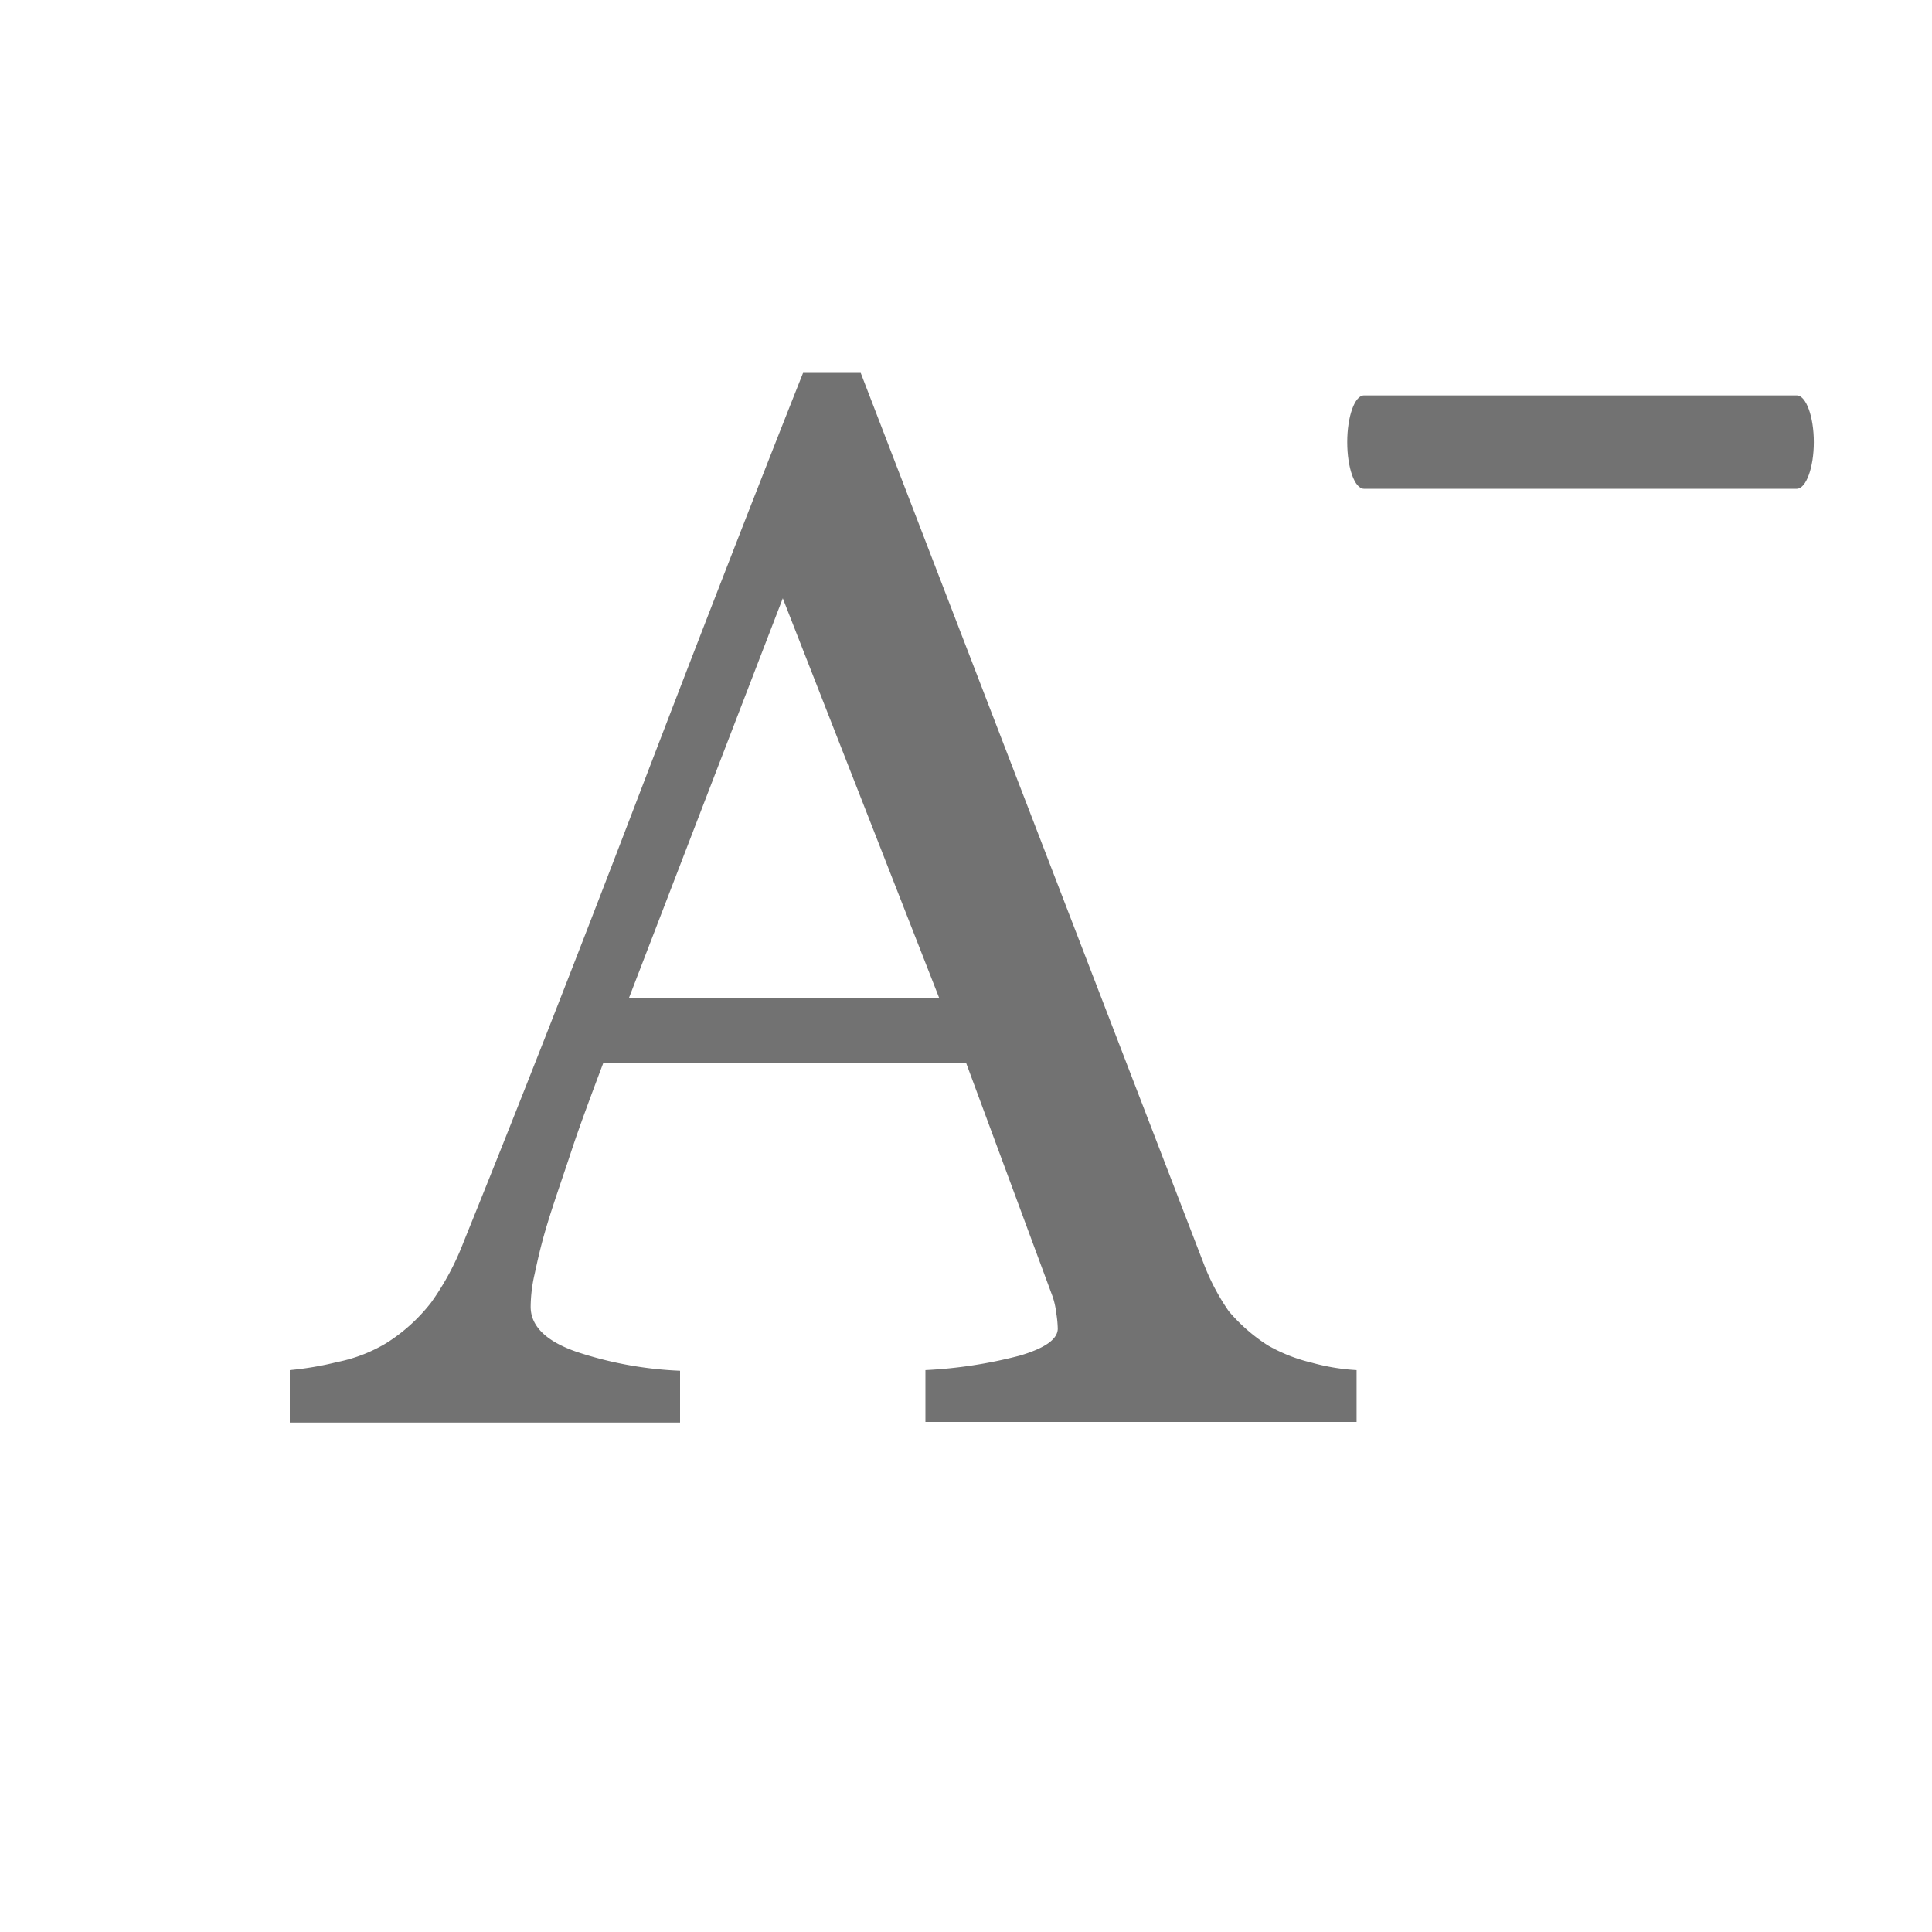 <svg id="Layer_1" data-name="Layer 1" xmlns="http://www.w3.org/2000/svg" viewBox="0 0 60 60"><path d="M41.84,13.73c0-.79.23-1.45.52-1.45H55.8c.29,0,.53.66.53,1.45s-.24,1.45-.53,1.45H42.36C42.07,15.18,41.84,14.53,41.84,13.73Z" style="fill:#727272;fill-rule:evenodd"/><path d="M42.13,44.16H28.74V42.55a14.27,14.27,0,0,0,2.93-.45c.78-.23,1.18-.51,1.18-.84a3.5,3.5,0,0,0-.05-.5,2.34,2.34,0,0,0-.12-.52L30,33H18.74c-.4,1.06-.75,2-1,2.76S17.21,37.31,17,38s-.31,1.17-.4,1.58a4.68,4.68,0,0,0-.12,1c0,.6.47,1.07,1.42,1.4a11.67,11.67,0,0,0,3.22.59v1.61H9V42.55a9.79,9.79,0,0,0,1.47-.25A4.76,4.76,0,0,0,12,41.71a5.42,5.42,0,0,0,1.39-1.26,8.33,8.33,0,0,0,1-1.86q2.43-6,5.33-13.58t5.22-13.43h1.79L37.4,39.29a6.93,6.93,0,0,0,.76,1.43,5.42,5.42,0,0,0,1.21,1.06,5.13,5.13,0,0,0,1.37.54,6.54,6.54,0,0,0,1.39.23ZM29.17,31,24.31,18.58,19.53,31Z" style="fill:#727272"/></svg>